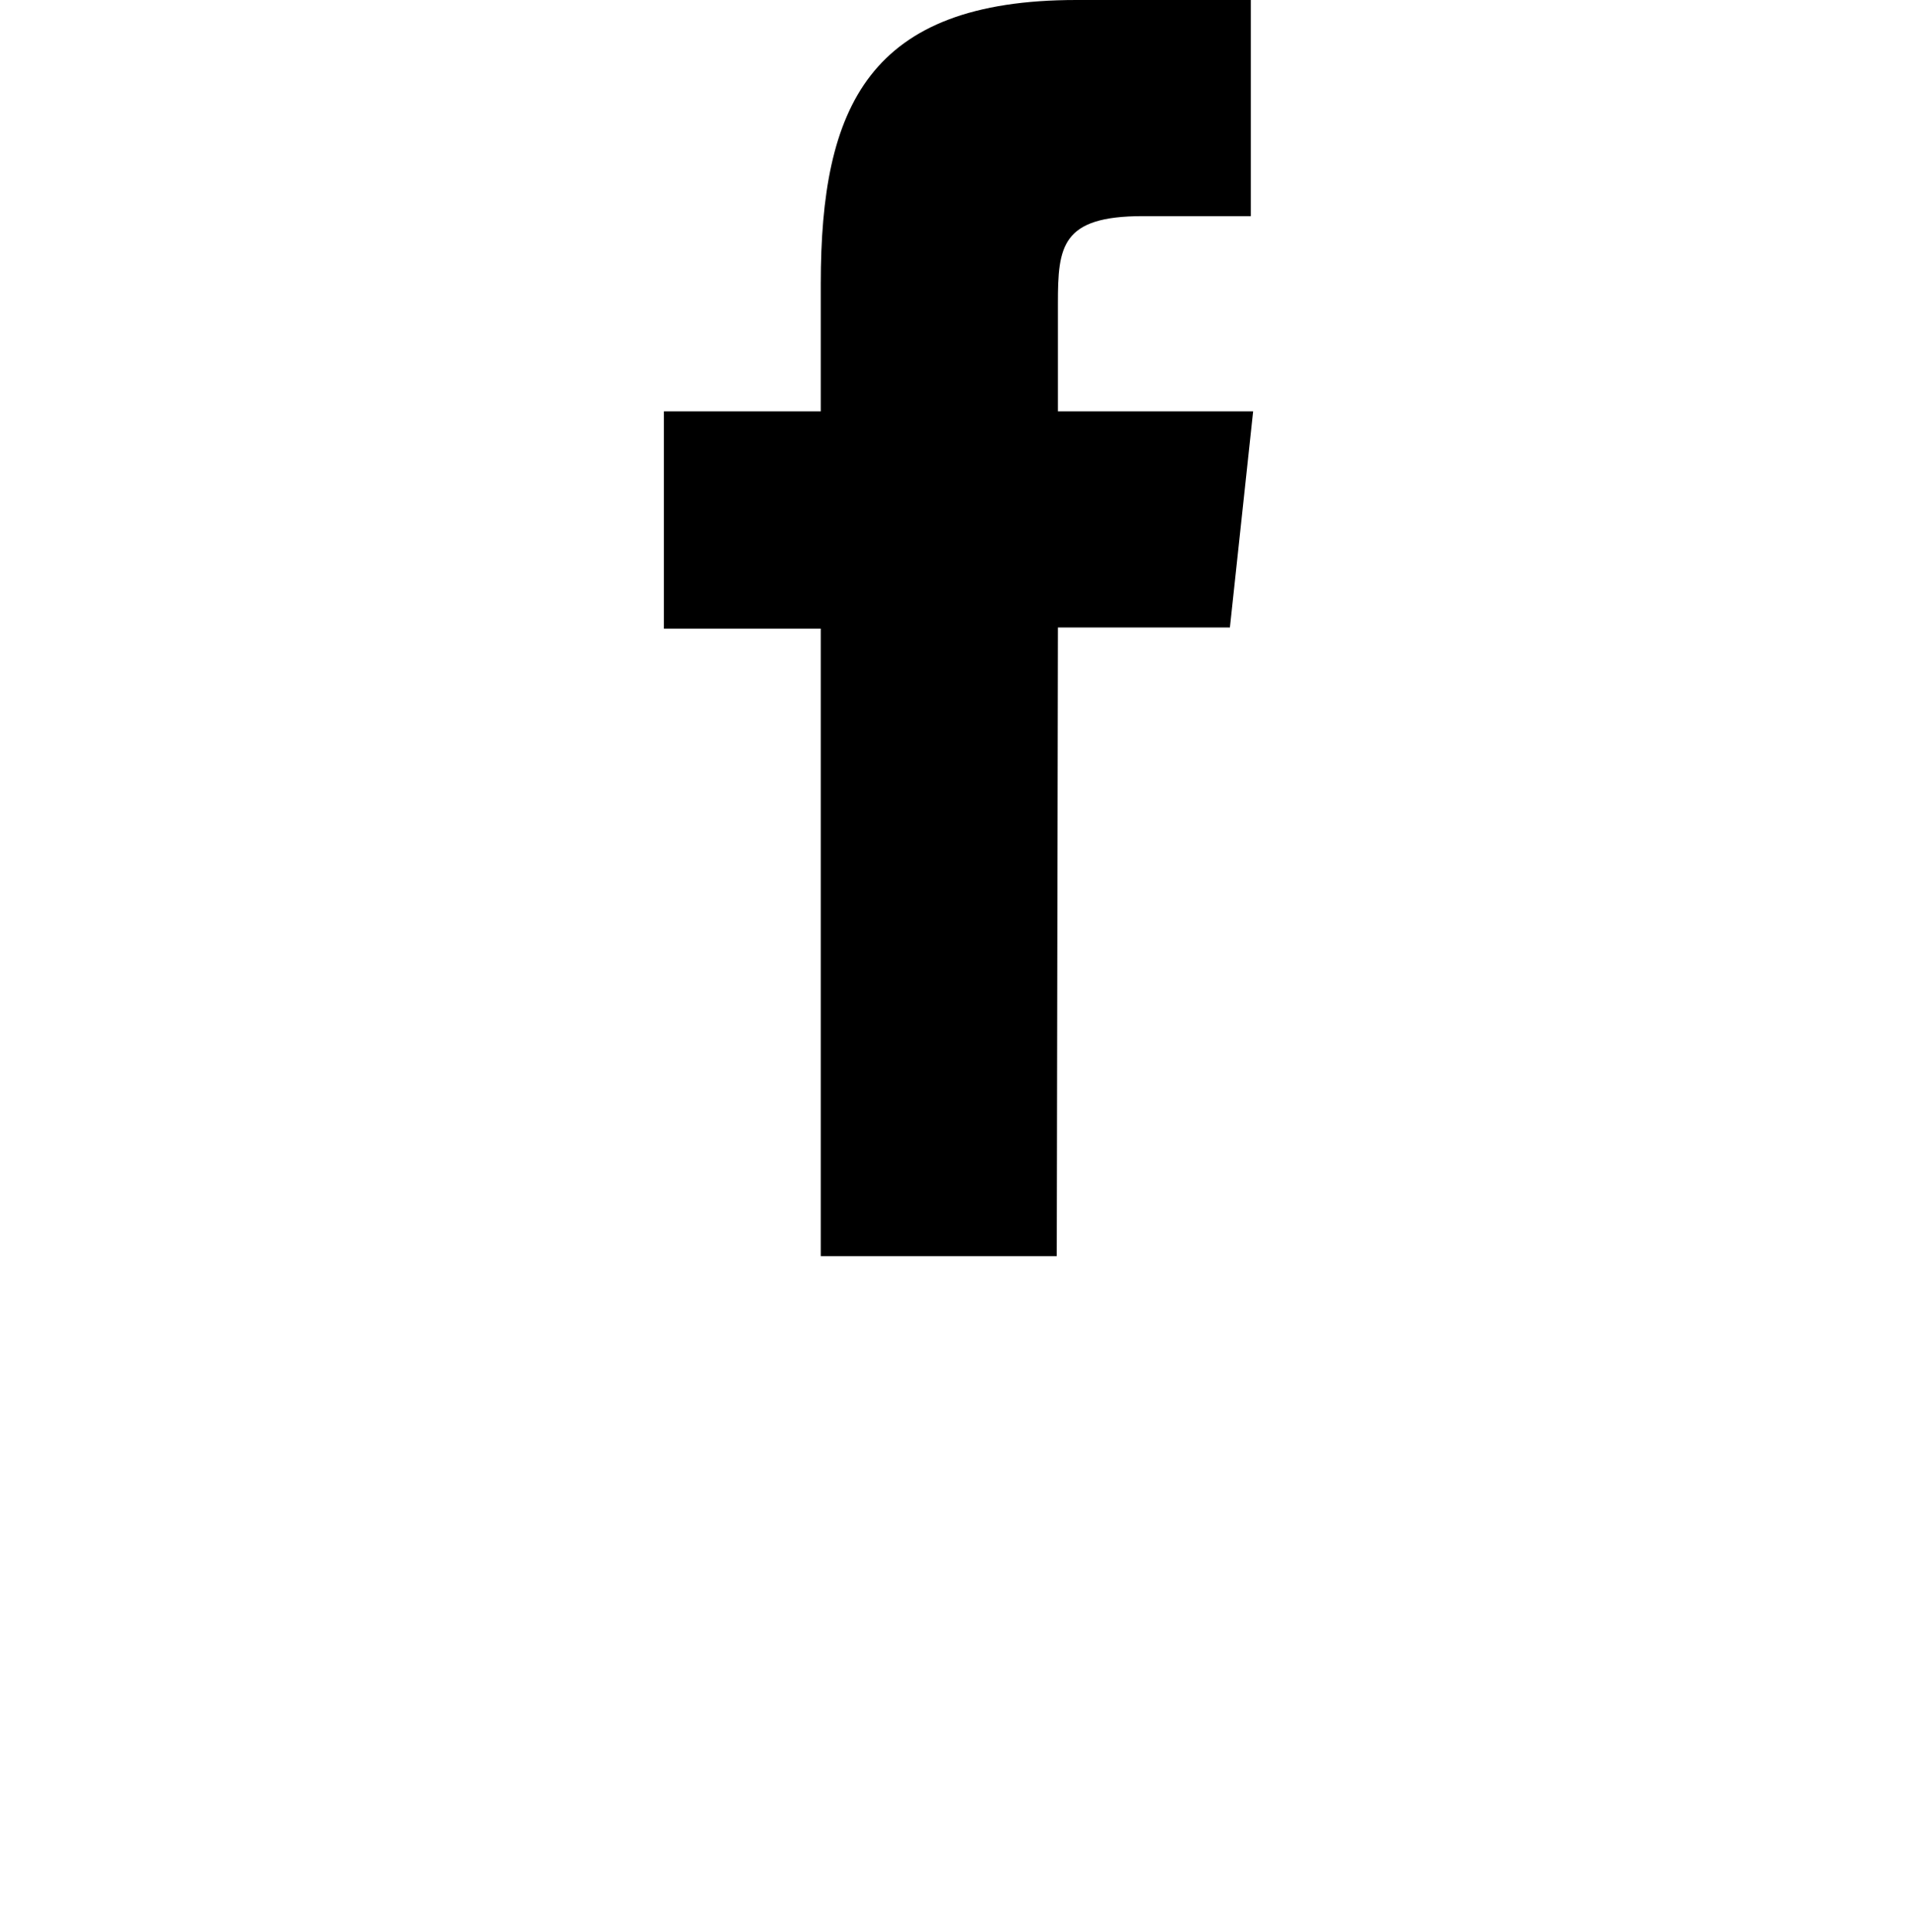 <?xml version="1.0" encoding="utf-8"?>
<!-- Generator: Adobe Illustrator 16.2.1, SVG Export Plug-In . SVG Version: 6.00 Build 0)  -->
<!DOCTYPE svg PUBLIC "-//W3C//DTD SVG 1.1//EN" "http://www.w3.org/Graphics/SVG/1.1/DTD/svg11.dtd">
<svg version="1.1" xmlns="http://www.w3.org/2000/svg" xmlns:xlink="http://www.w3.org/1999/xlink" x="0px" y="0px" width="128px"
	 height="129px" viewBox="0 0 128 129" enable-background="new 0 0 128 129" xml:space="preserve">
<g id="Layer_3">
</g>
<g id="Layer_2">
	<g>
		<path d="M70.559,83.89H54.805V41.984H44.328V27.472h10.477v-8.536C54.805,7.14,57.986,0,71.877,0h11.642v14.434h-7.218
			c-5.432,0-5.664,2.018-5.664,5.821v7.217h13.036l-1.551,14.434H70.637L70.559,83.89z"/>
	</g>
</g>
</svg>
